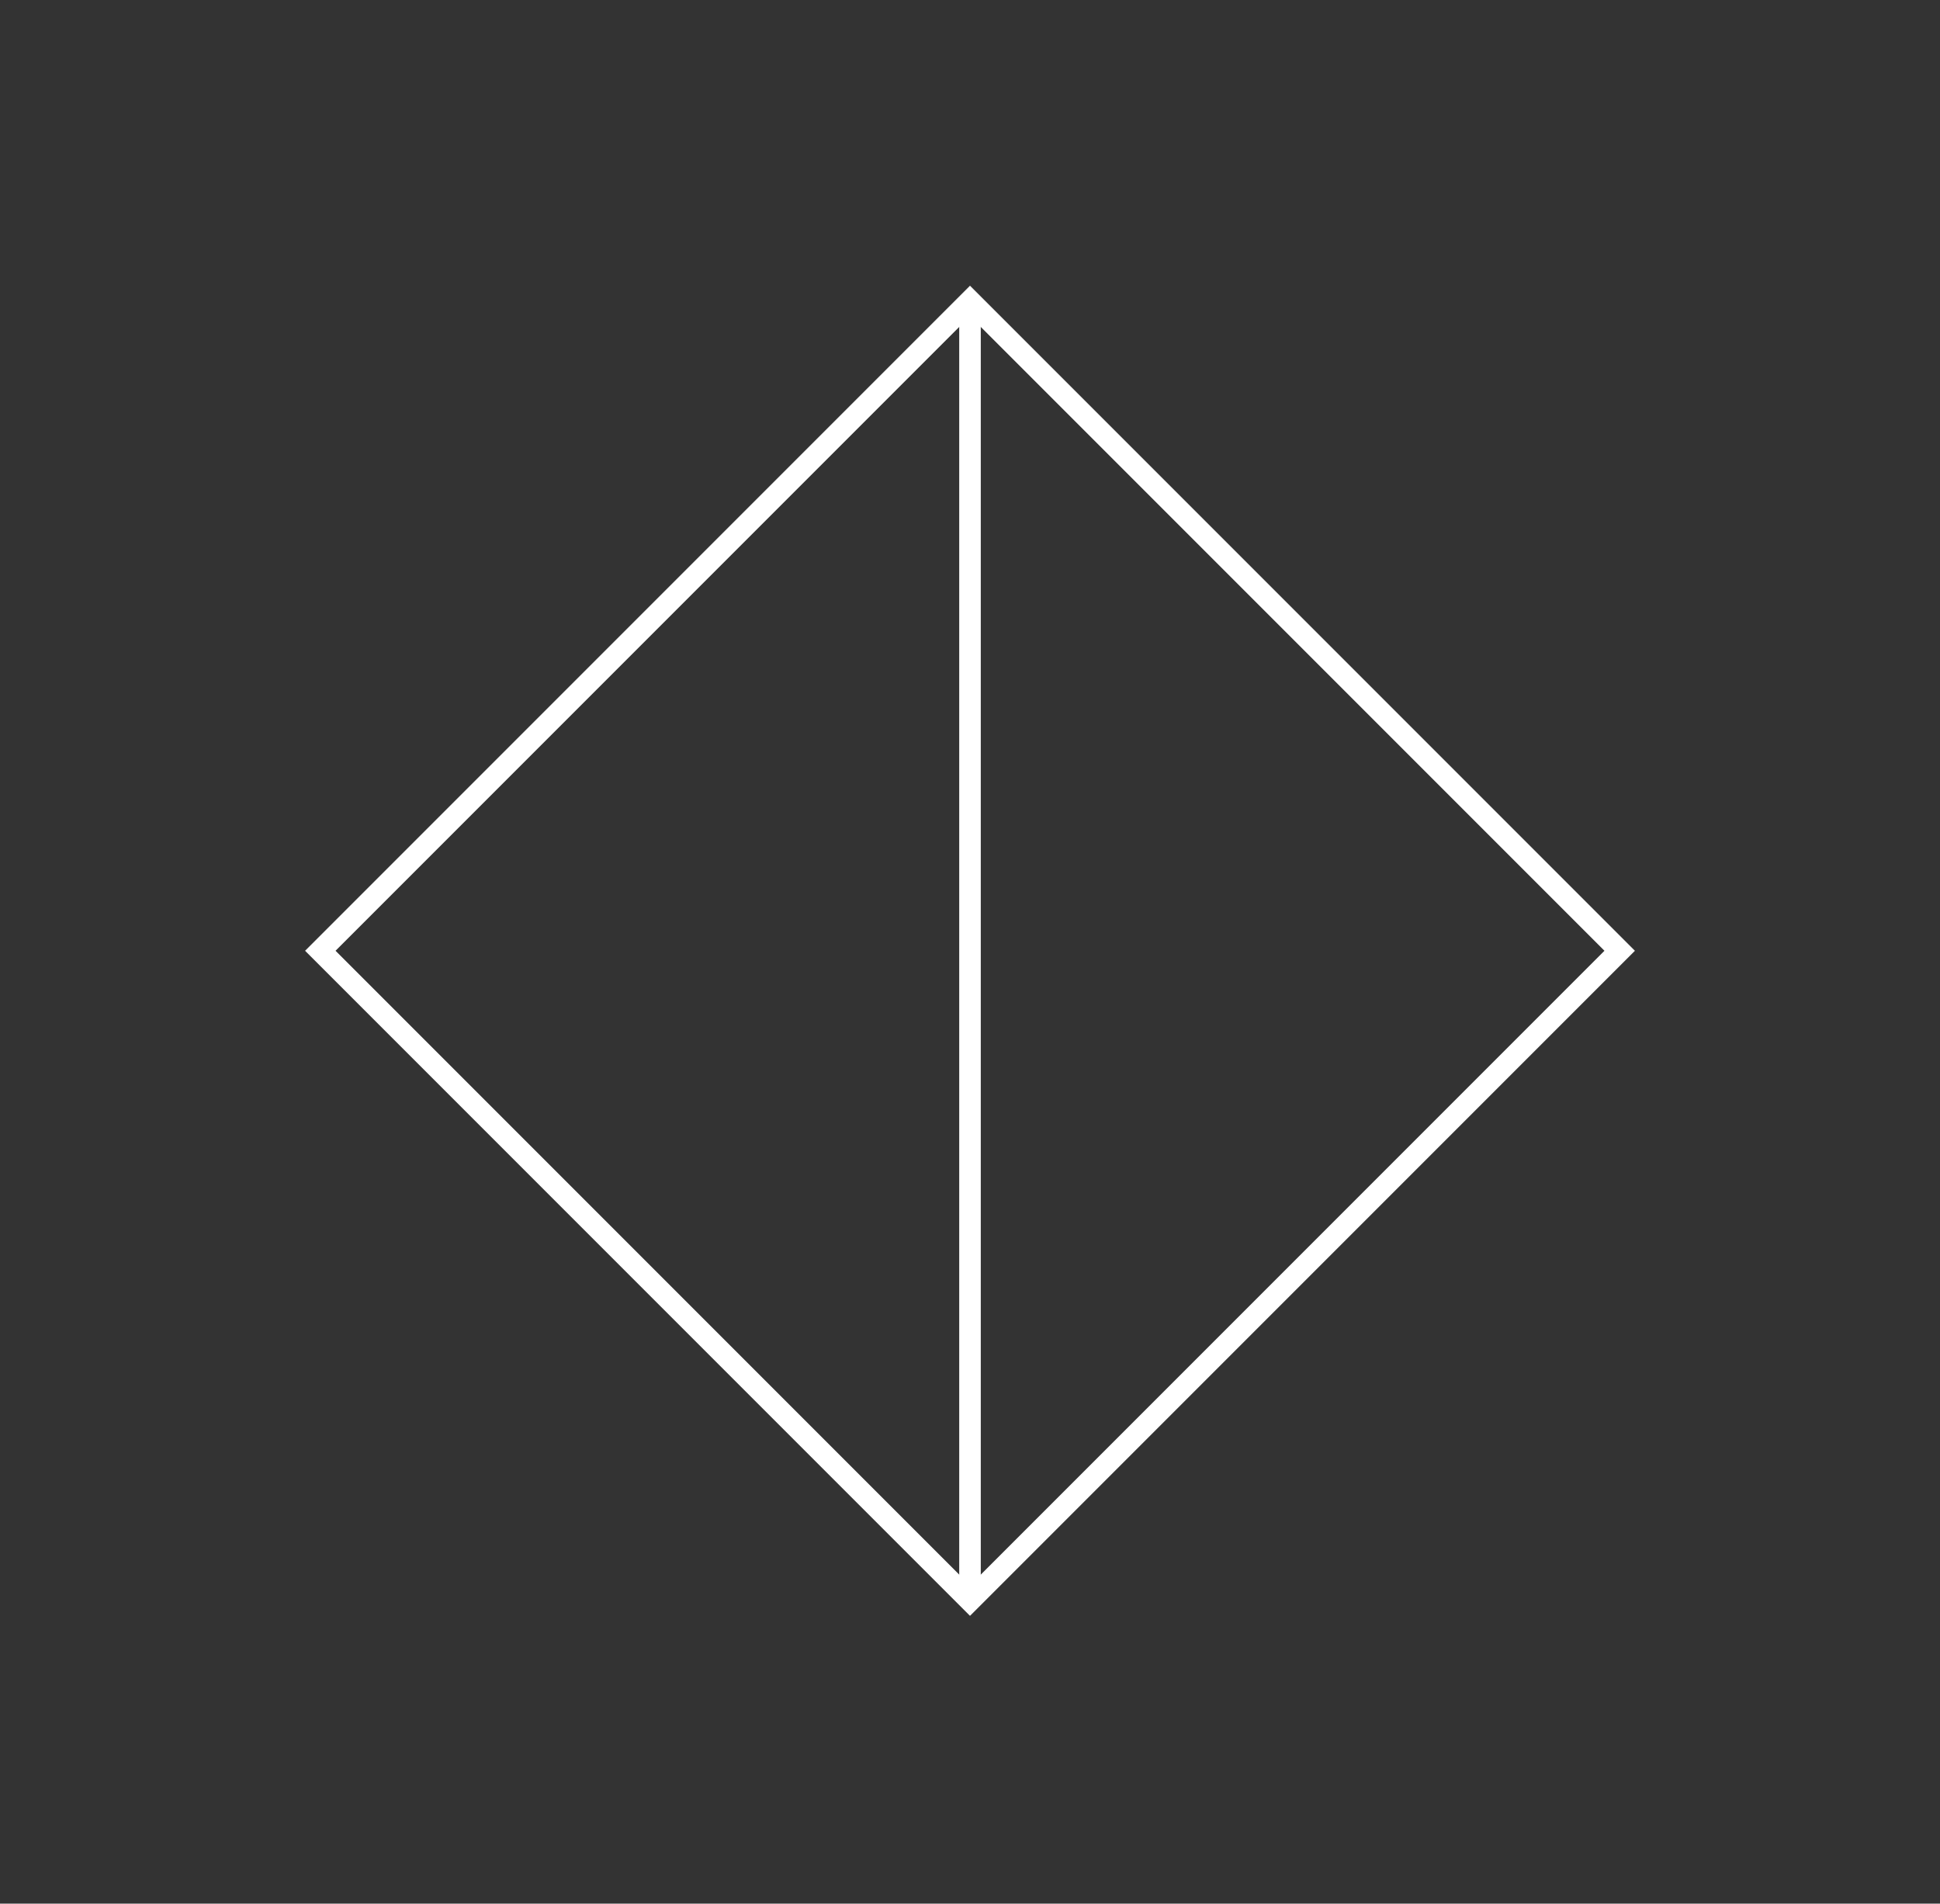 <?xml version="1.0" encoding="UTF-8"?><svg id="a" xmlns="http://www.w3.org/2000/svg" viewBox="0 0 270.12 264.99"><rect x="0" y="0" width="270.12" height="264.99" fill="#333333" stroke="none"/><defs><style>.b{fill:#fff;}.c{fill:none;stroke:#fff;stroke-miterlimit:10;stroke-width:3px;}</style></defs><path class="b" d="M135.06,44.01l88.34,88.34-88.34,88.34L46.72,132.35,135.06,44.01m0-4.24l-2.12,2.12L44.6,130.23l-2.12,2.12,2.12,2.12,88.34,88.34,2.12,2.12,2.12-2.12,88.34-88.34,2.12-2.12-2.12-2.12L137.18,41.89l-2.12-2.12h0Z"/><line class="c" x1="135.06" y1="43" x2="135.06" y2="222"/></svg>